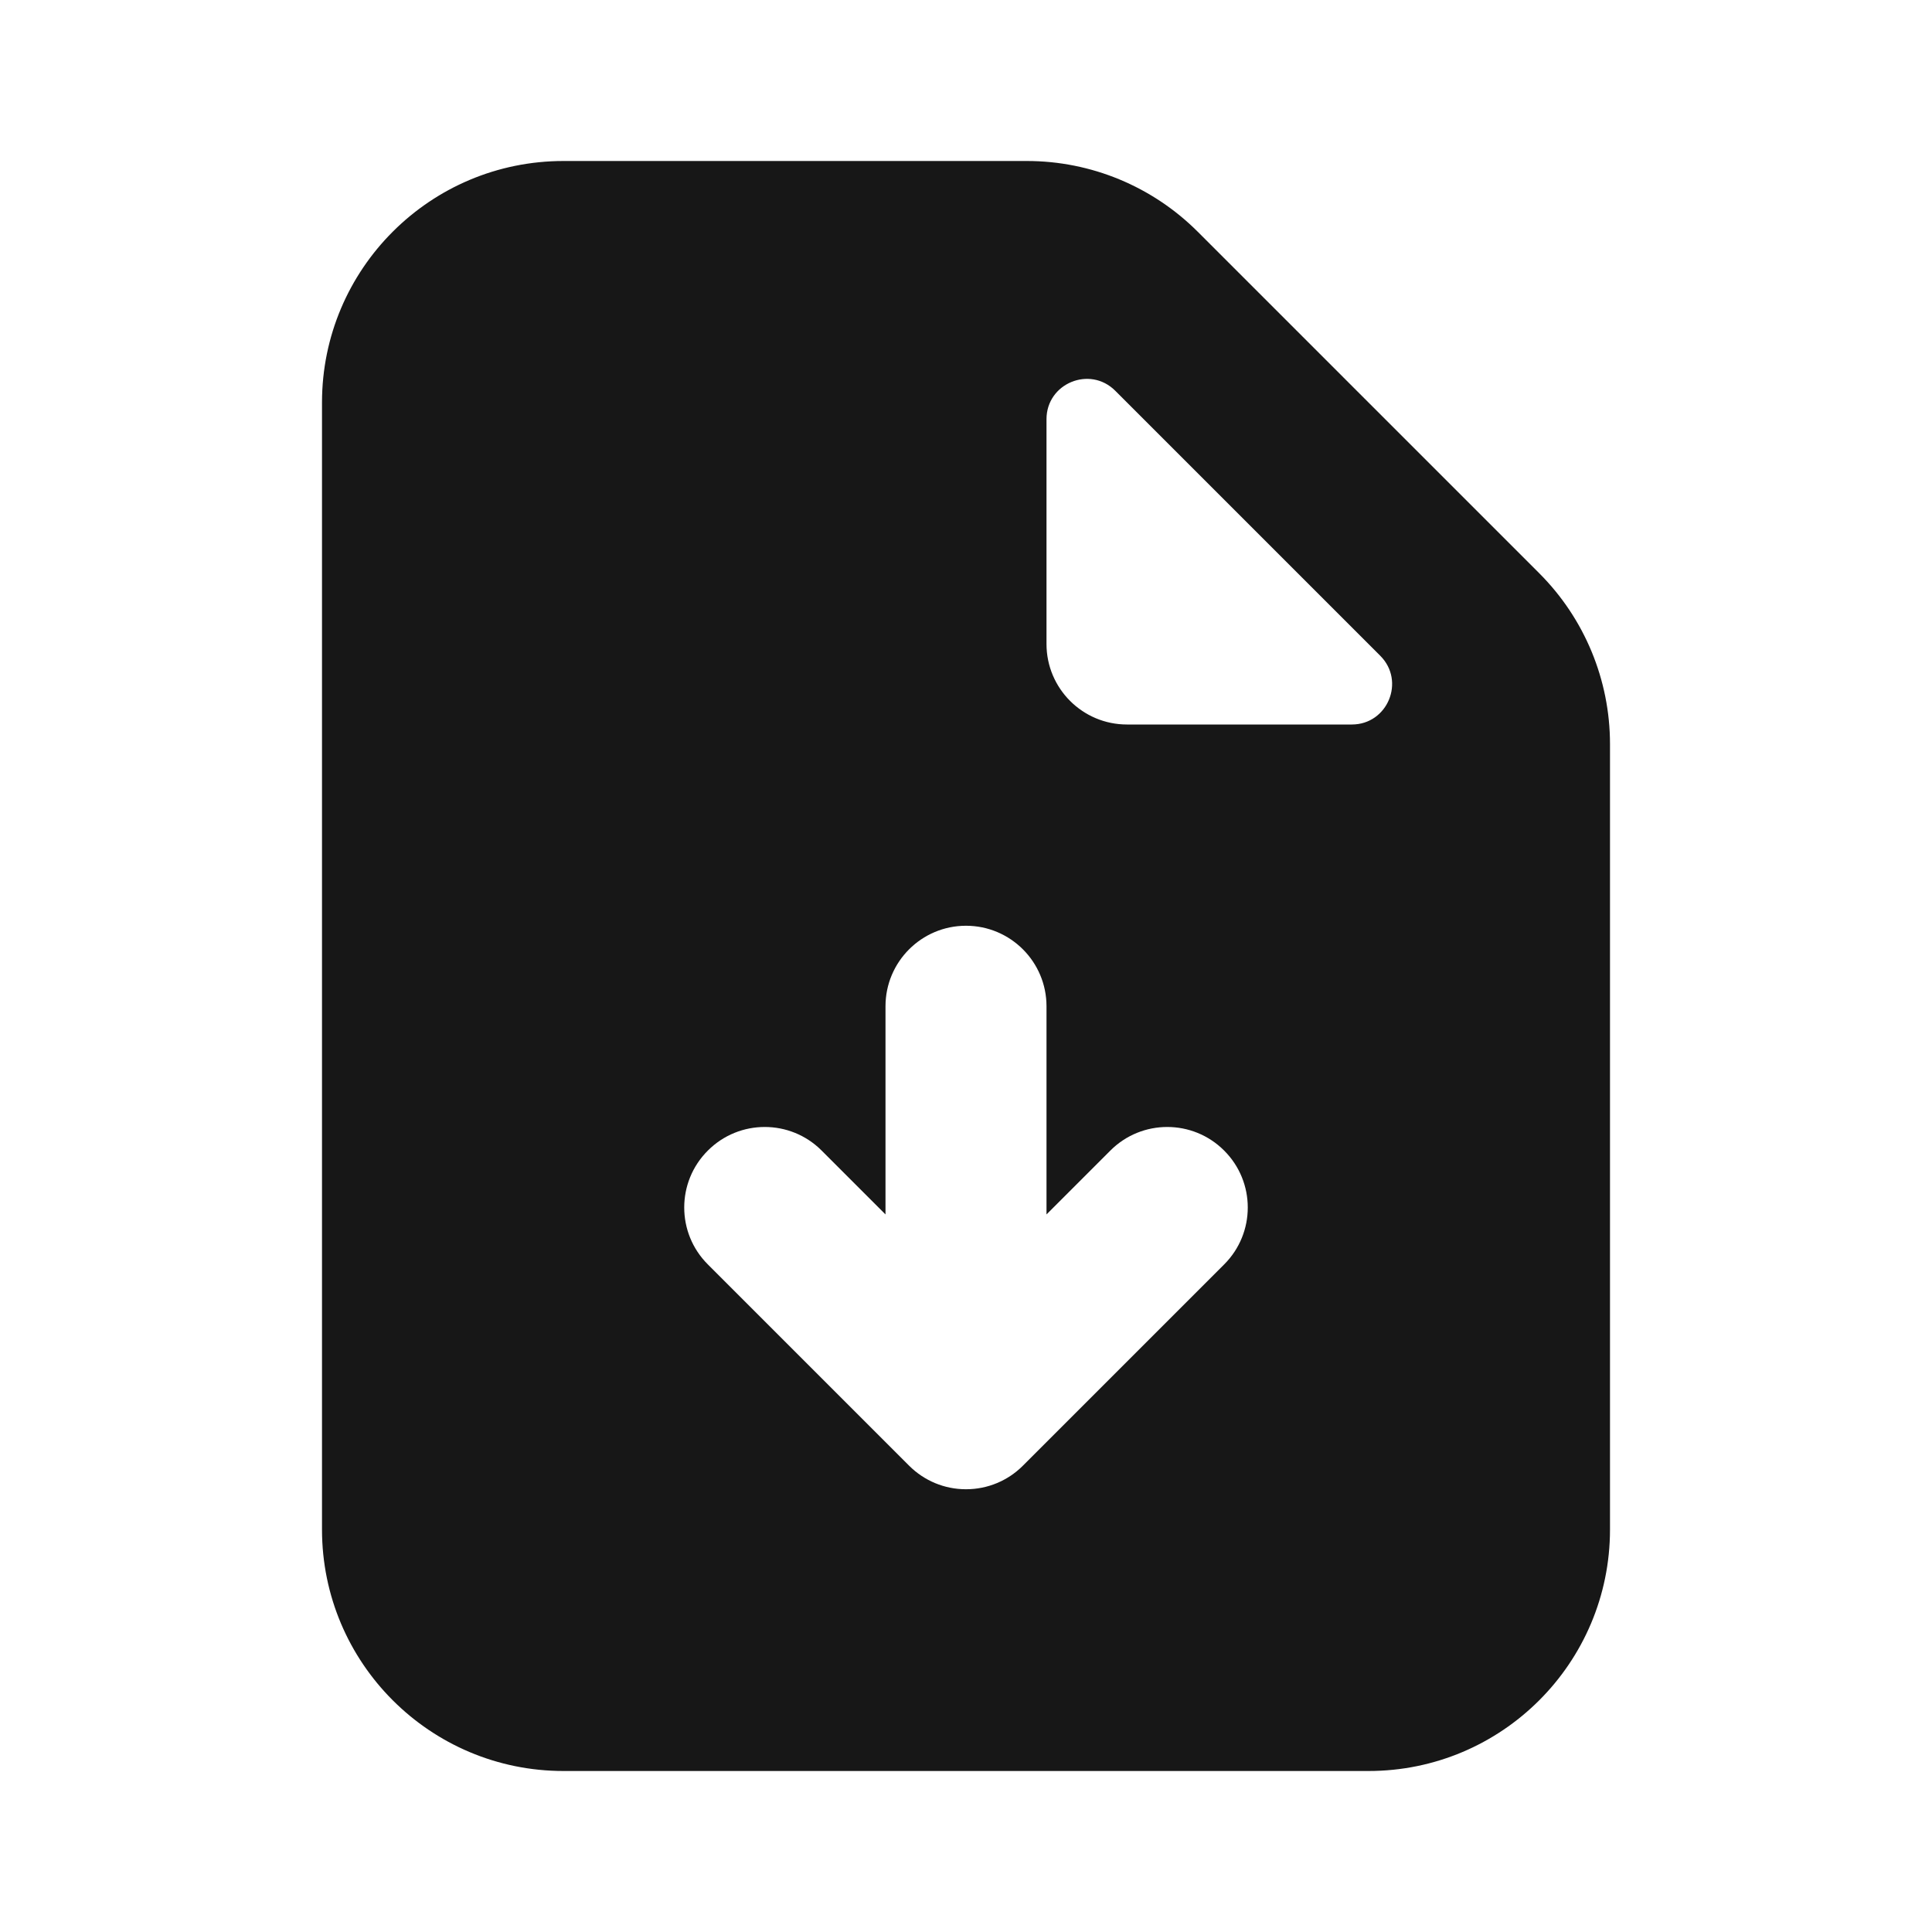 <svg width="24" height="24" viewBox="0 0 24 24" fill="none" xmlns="http://www.w3.org/2000/svg">
<path fill-rule="evenodd" clip-rule="evenodd" d="M4 5C4 3.343 5.343 2 7 2H12.757C13.553 2 14.316 2.316 14.879 2.879L19.121 7.121C19.684 7.684 20 8.447 20 9.243V19C20 20.657 18.657 22 17 22H7C5.343 22 4 20.657 4 19V5ZM14 9C13.448 9 13 8.552 13 8V5.207C13 4.762 13.539 4.539 13.854 4.854L17.146 8.146C17.461 8.461 17.238 9 16.793 9H14ZM12 11.5C12.552 11.5 13 11.948 13 12.5V15.086L13.793 14.293C14.183 13.902 14.817 13.902 15.207 14.293C15.598 14.683 15.598 15.317 15.207 15.707L12.708 18.206L12.7 18.214C12.52 18.391 12.273 18.5 12 18.5C11.864 18.5 11.735 18.473 11.617 18.424C11.499 18.375 11.389 18.303 11.293 18.207L8.793 15.707C8.402 15.317 8.402 14.683 8.793 14.293C9.183 13.902 9.817 13.902 10.207 14.293L11 15.086V12.5C11 11.948 11.448 11.5 12 11.5Z" fill="#171717"/>
</svg>
